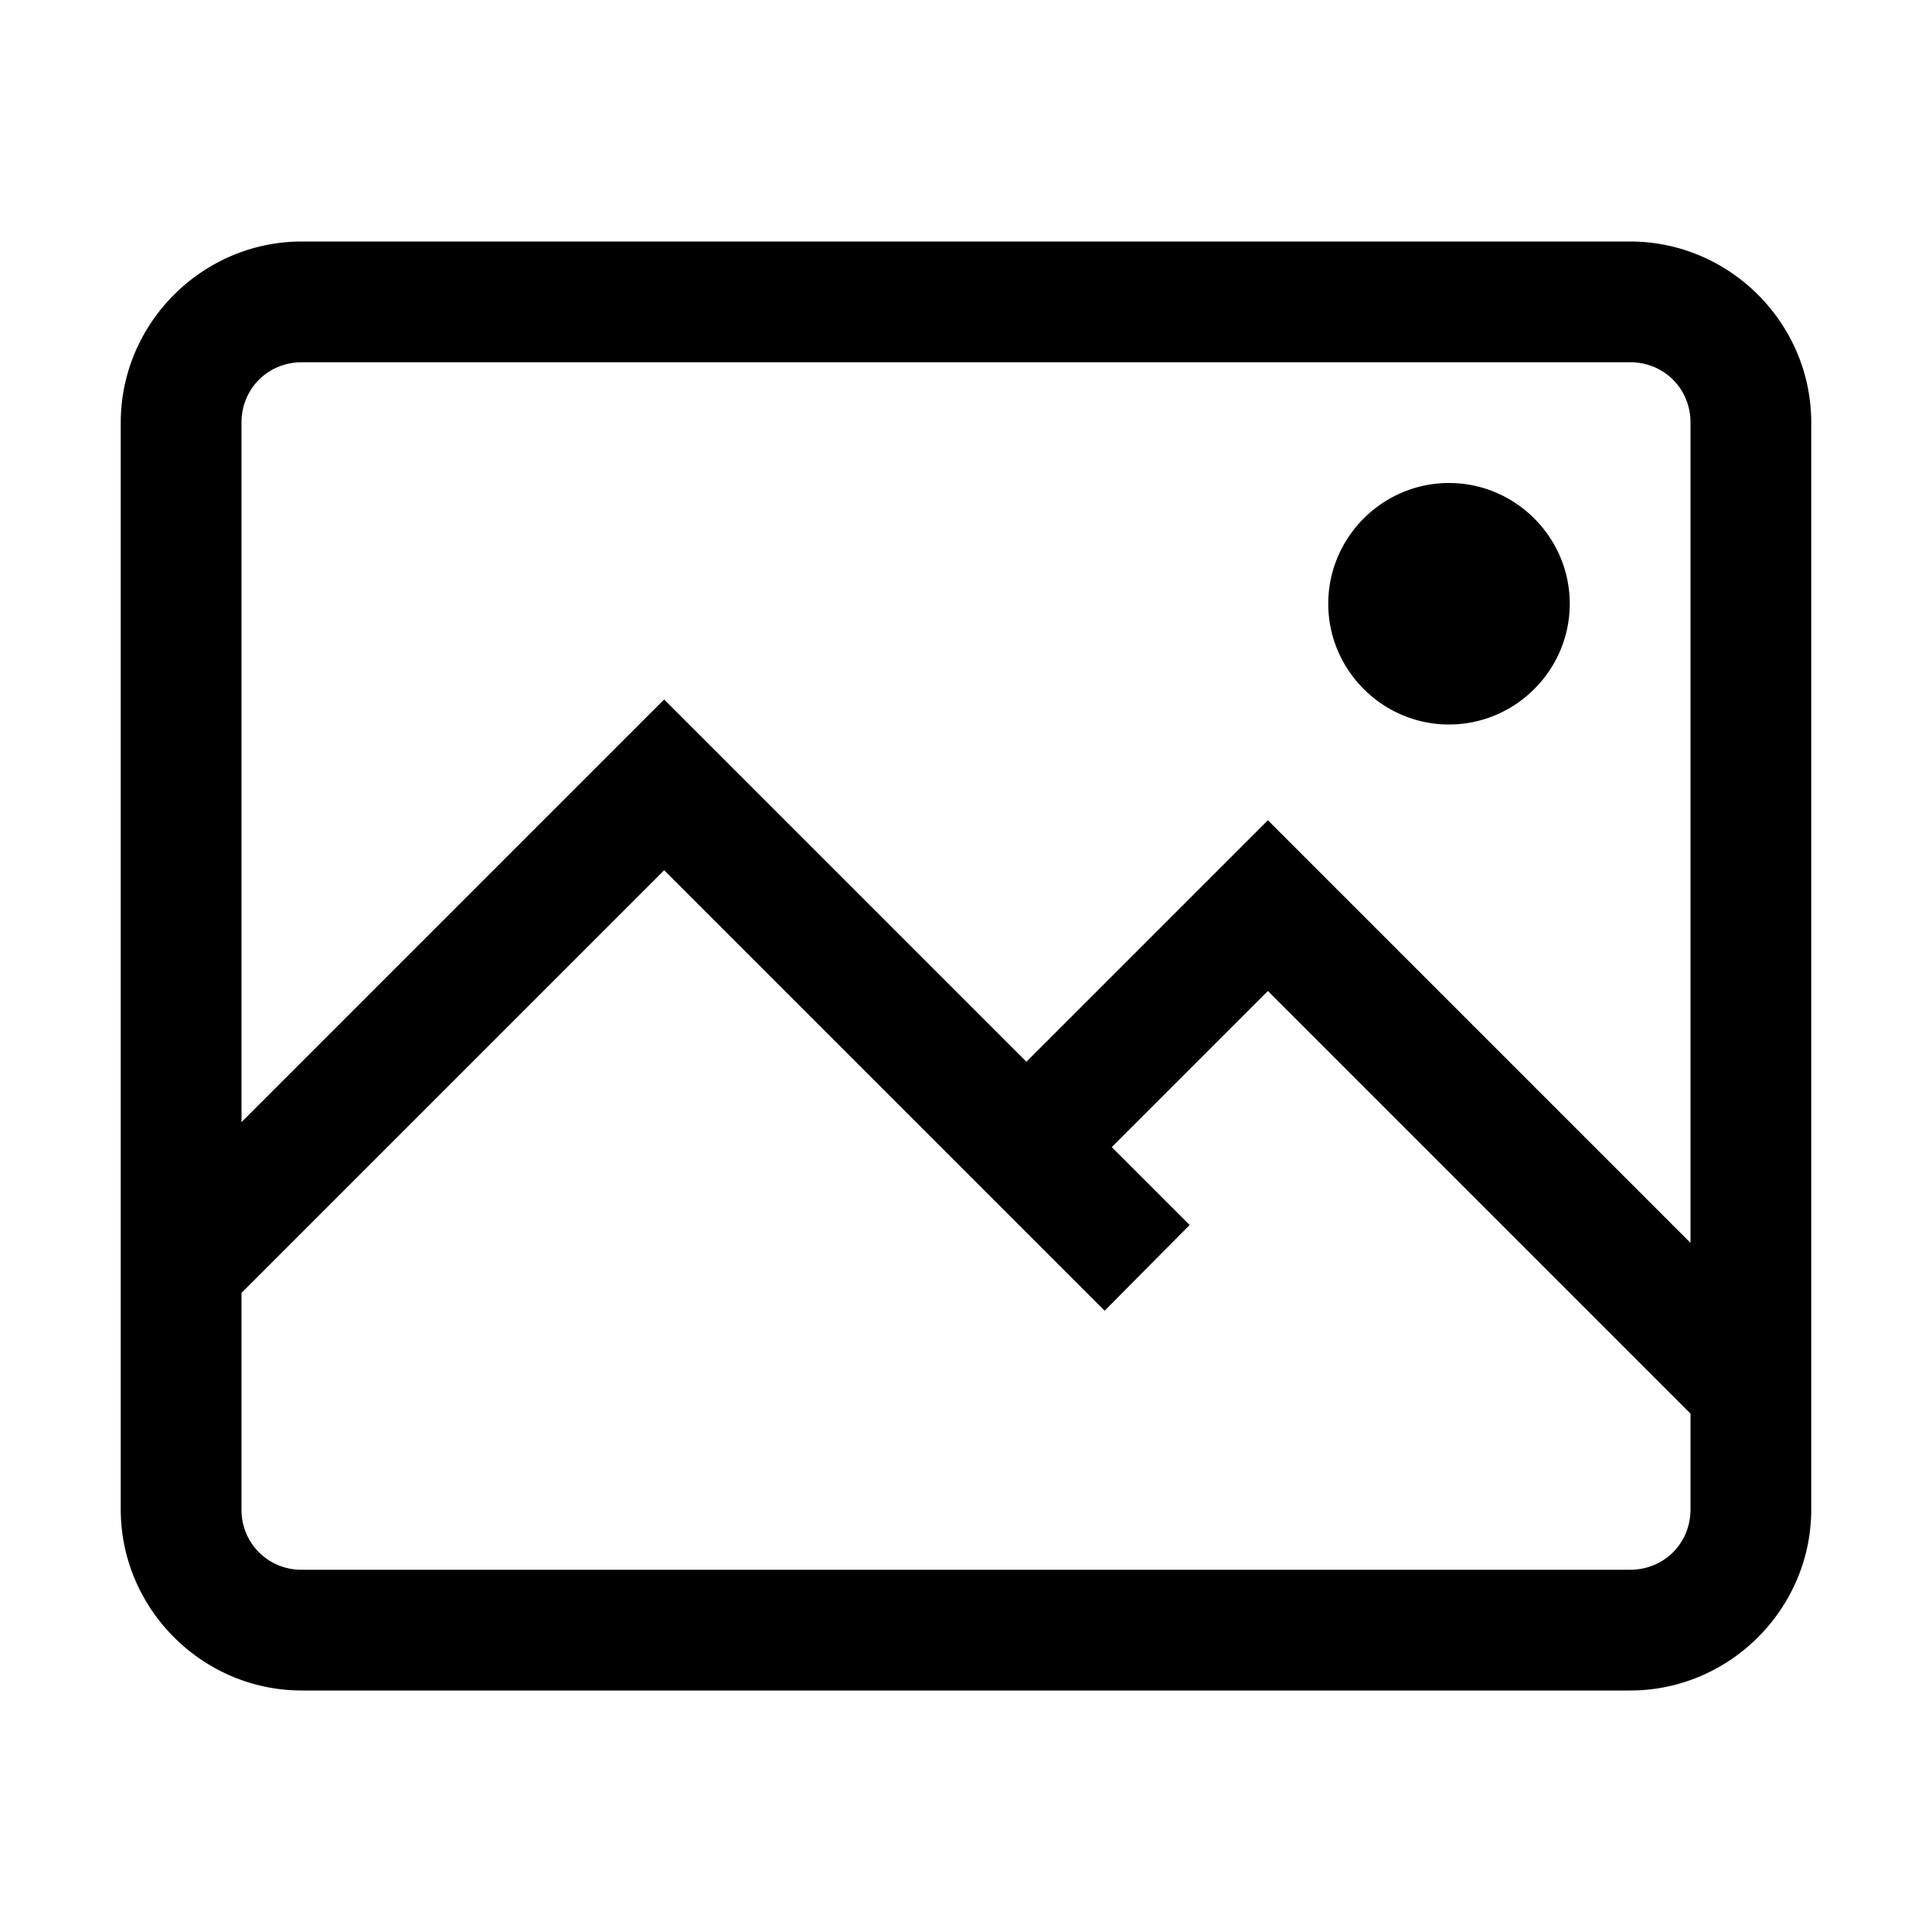 <svg xmlns="http://www.w3.org/2000/svg" viewBox="0 0 16 16">
    <path d="M2.5 2C1.676 2 1 2.676 1 3.5v9c0 .824.676 1.5 1.5 1.5h11c.824 0 1.5-.676 1.5-1.5v-9c0-.824-.676-1.5-1.5-1.5Zm0 1h11c.281 0 .5.219.5.5v6.793l-3.5-3.5-2 2-3-3-3.5 3.5V3.5c0-.281.219-.5.5-.5ZM12 4c-.55 0-1 .45-1 1s.45 1 1 1 1-.45 1-1-.45-1-1-1ZM5.5 7.207l3.648 3.648.704-.71-.645-.645L10.5 8.207l3.5 3.5v.793c0 .281-.219.5-.5.5h-11a.494.494 0 0 1-.5-.5v-1.793Z"/>
</svg>